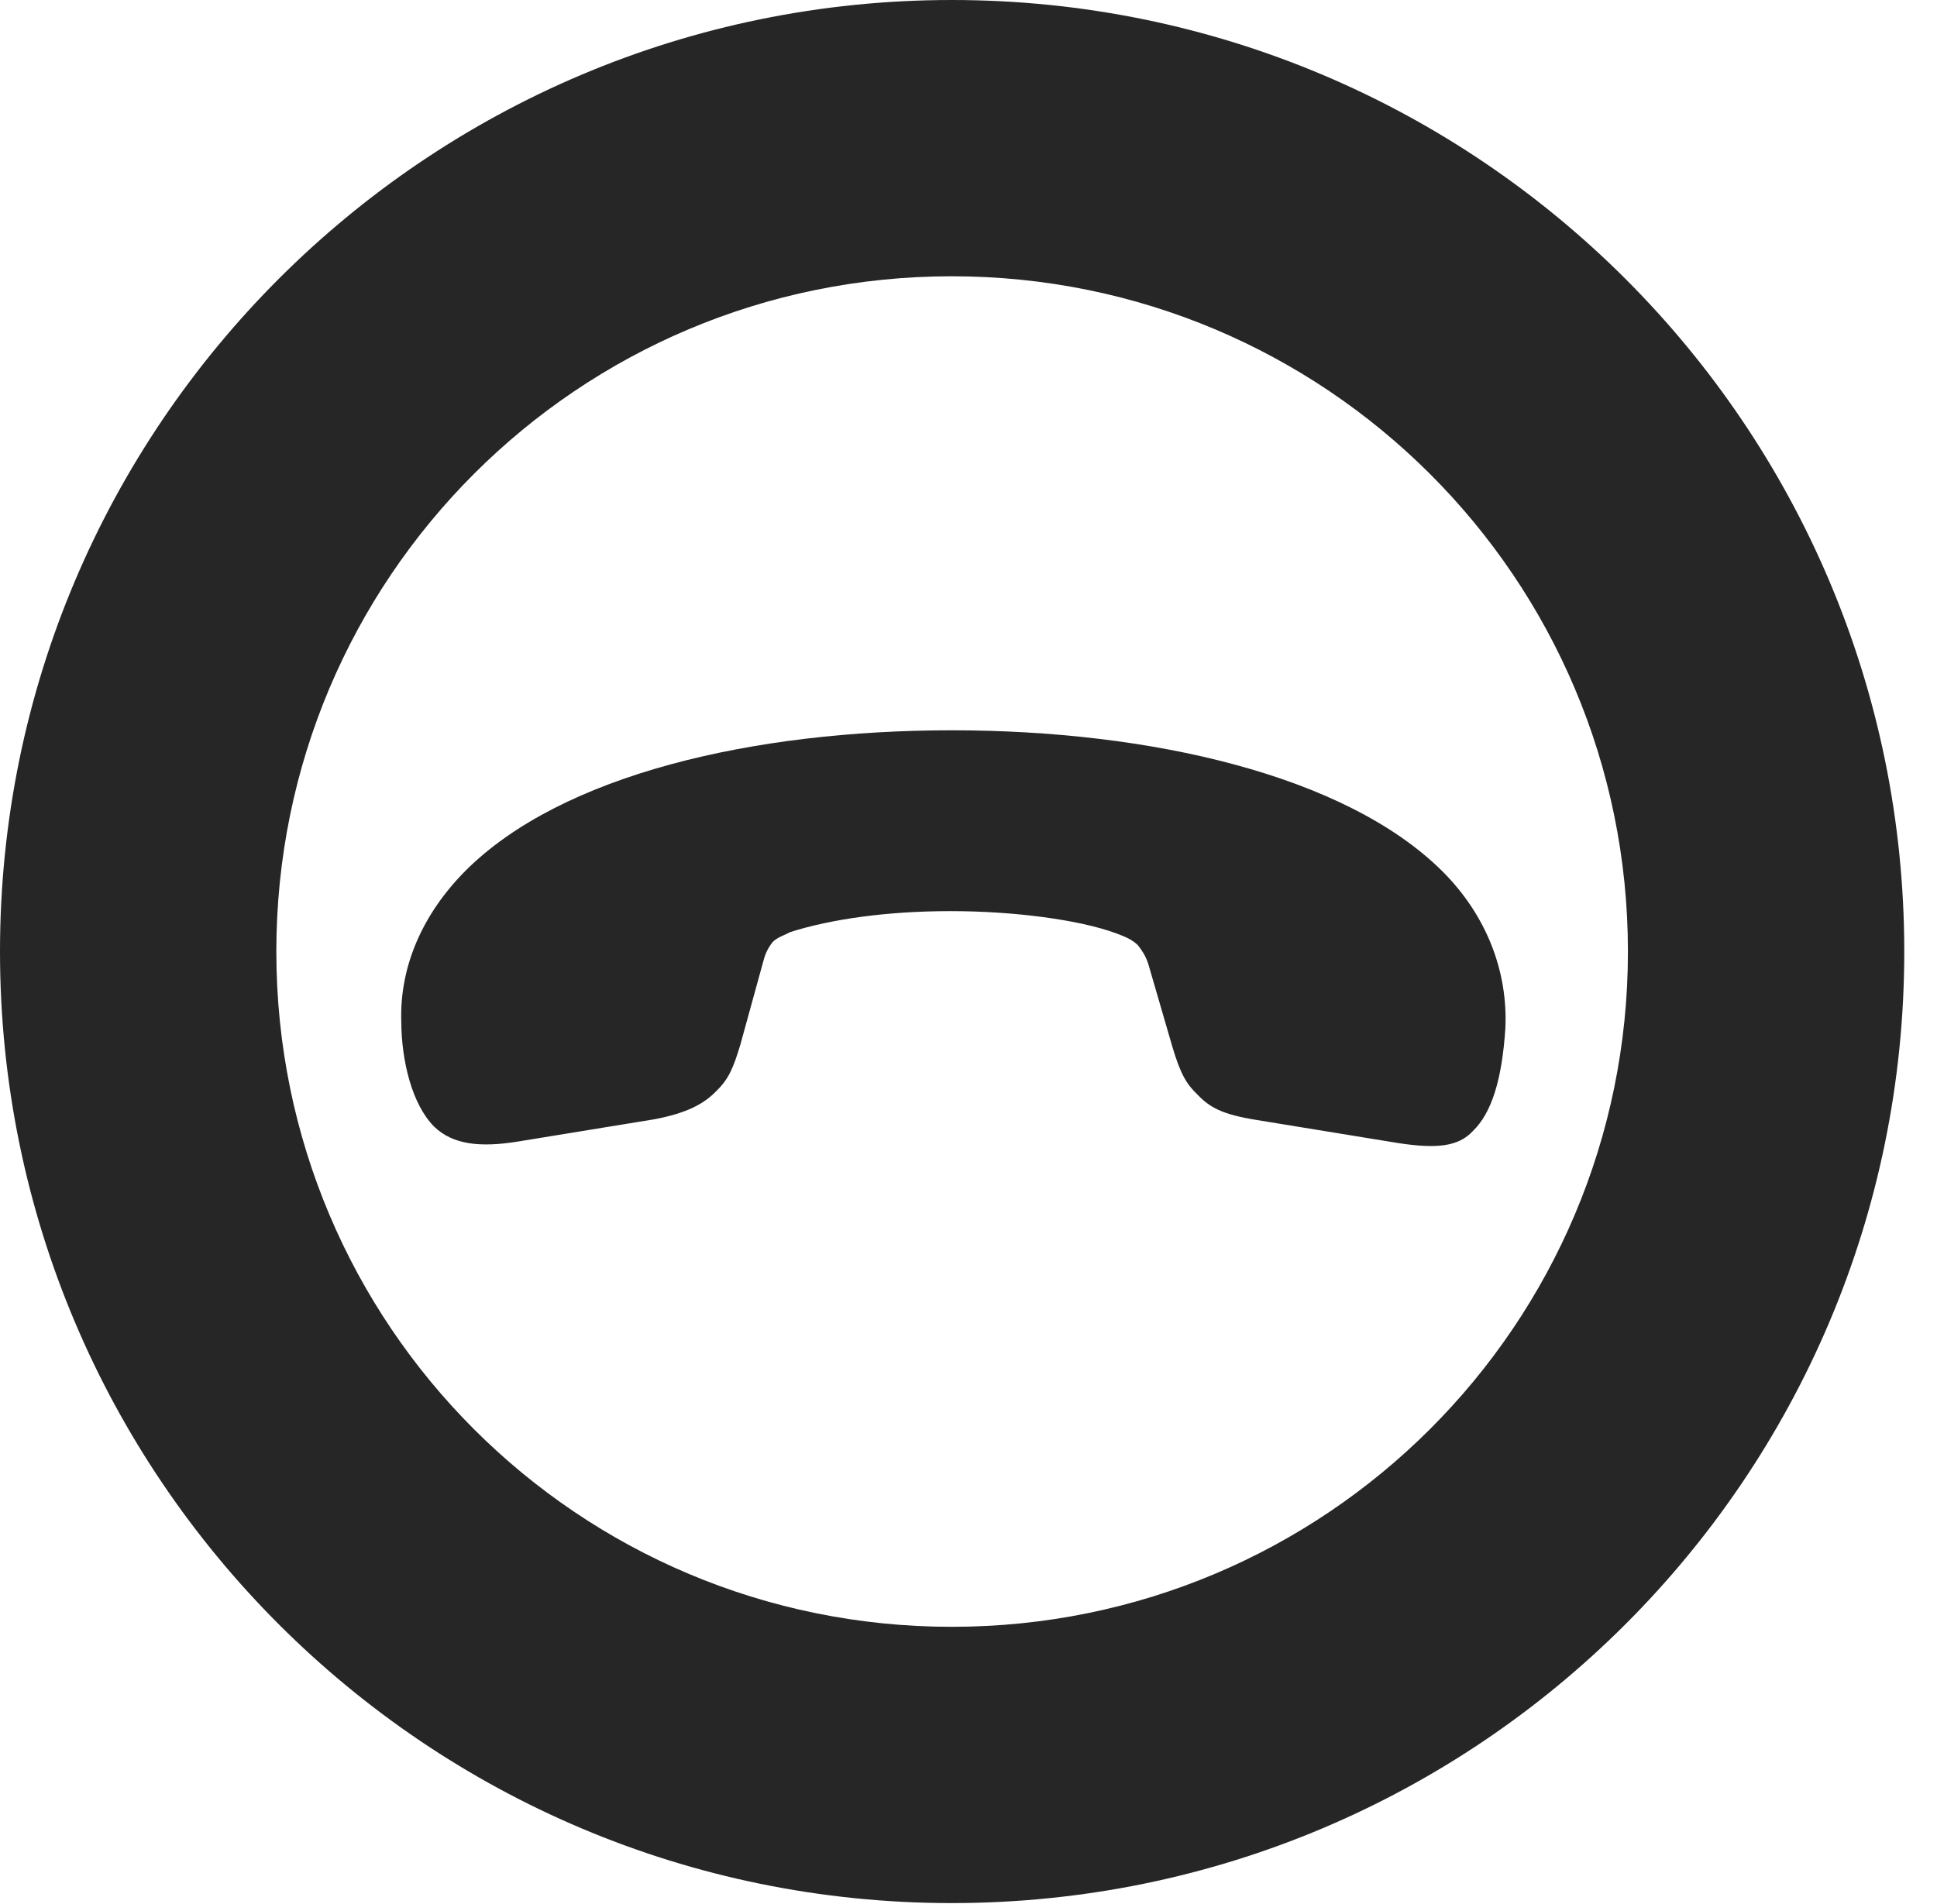 <?xml version="1.0" encoding="UTF-8"?>
<!--Generator: Apple Native CoreSVG 326-->
<!DOCTYPE svg PUBLIC "-//W3C//DTD SVG 1.1//EN" "http://www.w3.org/Graphics/SVG/1.1/DTD/svg11.dtd">
<svg version="1.1" xmlns="http://www.w3.org/2000/svg" xmlns:xlink="http://www.w3.org/1999/xlink"
       viewBox="0 0 21.365 21.006">
       <g>
              <rect height="21.006" opacity="0" width="21.365" x="0" y="0" />
              <path d="M10.498 20.996C16.302 20.996 21.004 16.295 21.004 10.498C21.004 4.702 16.302 0 10.498 0C4.702 0 0 4.702 0 10.498C0 16.295 4.702 20.996 10.498 20.996ZM10.498 17.948C6.378 17.948 3.048 14.618 3.048 10.498C3.048 6.378 6.378 3.048 10.498 3.048C14.618 3.048 17.956 6.378 17.956 10.498C17.956 14.618 14.618 17.948 10.498 17.948Z"
                     fill="currentColor" fill-opacity="0.85" />
              <path d="M10.5 8.057C8.307 8.057 6.195 8.546 5.134 9.607C4.663 10.081 4.407 10.661 4.426 11.269C4.428 11.701 4.543 12.184 4.79 12.431C4.995 12.628 5.295 12.663 5.72 12.593L7.221 12.348C7.575 12.28 7.765 12.18 7.904 12.034C8.038 11.904 8.089 11.78 8.165 11.529L8.421 10.599C8.443 10.514 8.475 10.453 8.524 10.391C8.578 10.338 8.663 10.314 8.714 10.284C9.166 10.14 9.786 10.052 10.484 10.052C11.191 10.052 11.904 10.148 12.309 10.296C12.421 10.338 12.487 10.367 12.551 10.428C12.6 10.492 12.634 10.541 12.665 10.633L12.931 11.548C13.022 11.855 13.09 11.963 13.207 12.075C13.344 12.219 13.481 12.295 13.859 12.356L15.428 12.612C15.845 12.675 16.087 12.651 16.246 12.478C16.453 12.278 16.567 11.911 16.604 11.345C16.633 10.73 16.406 10.107 15.906 9.609C14.837 8.55 12.684 8.057 10.5 8.057Z"
                     fill="currentColor" fill-opacity="0.85" />
       </g>
</svg>